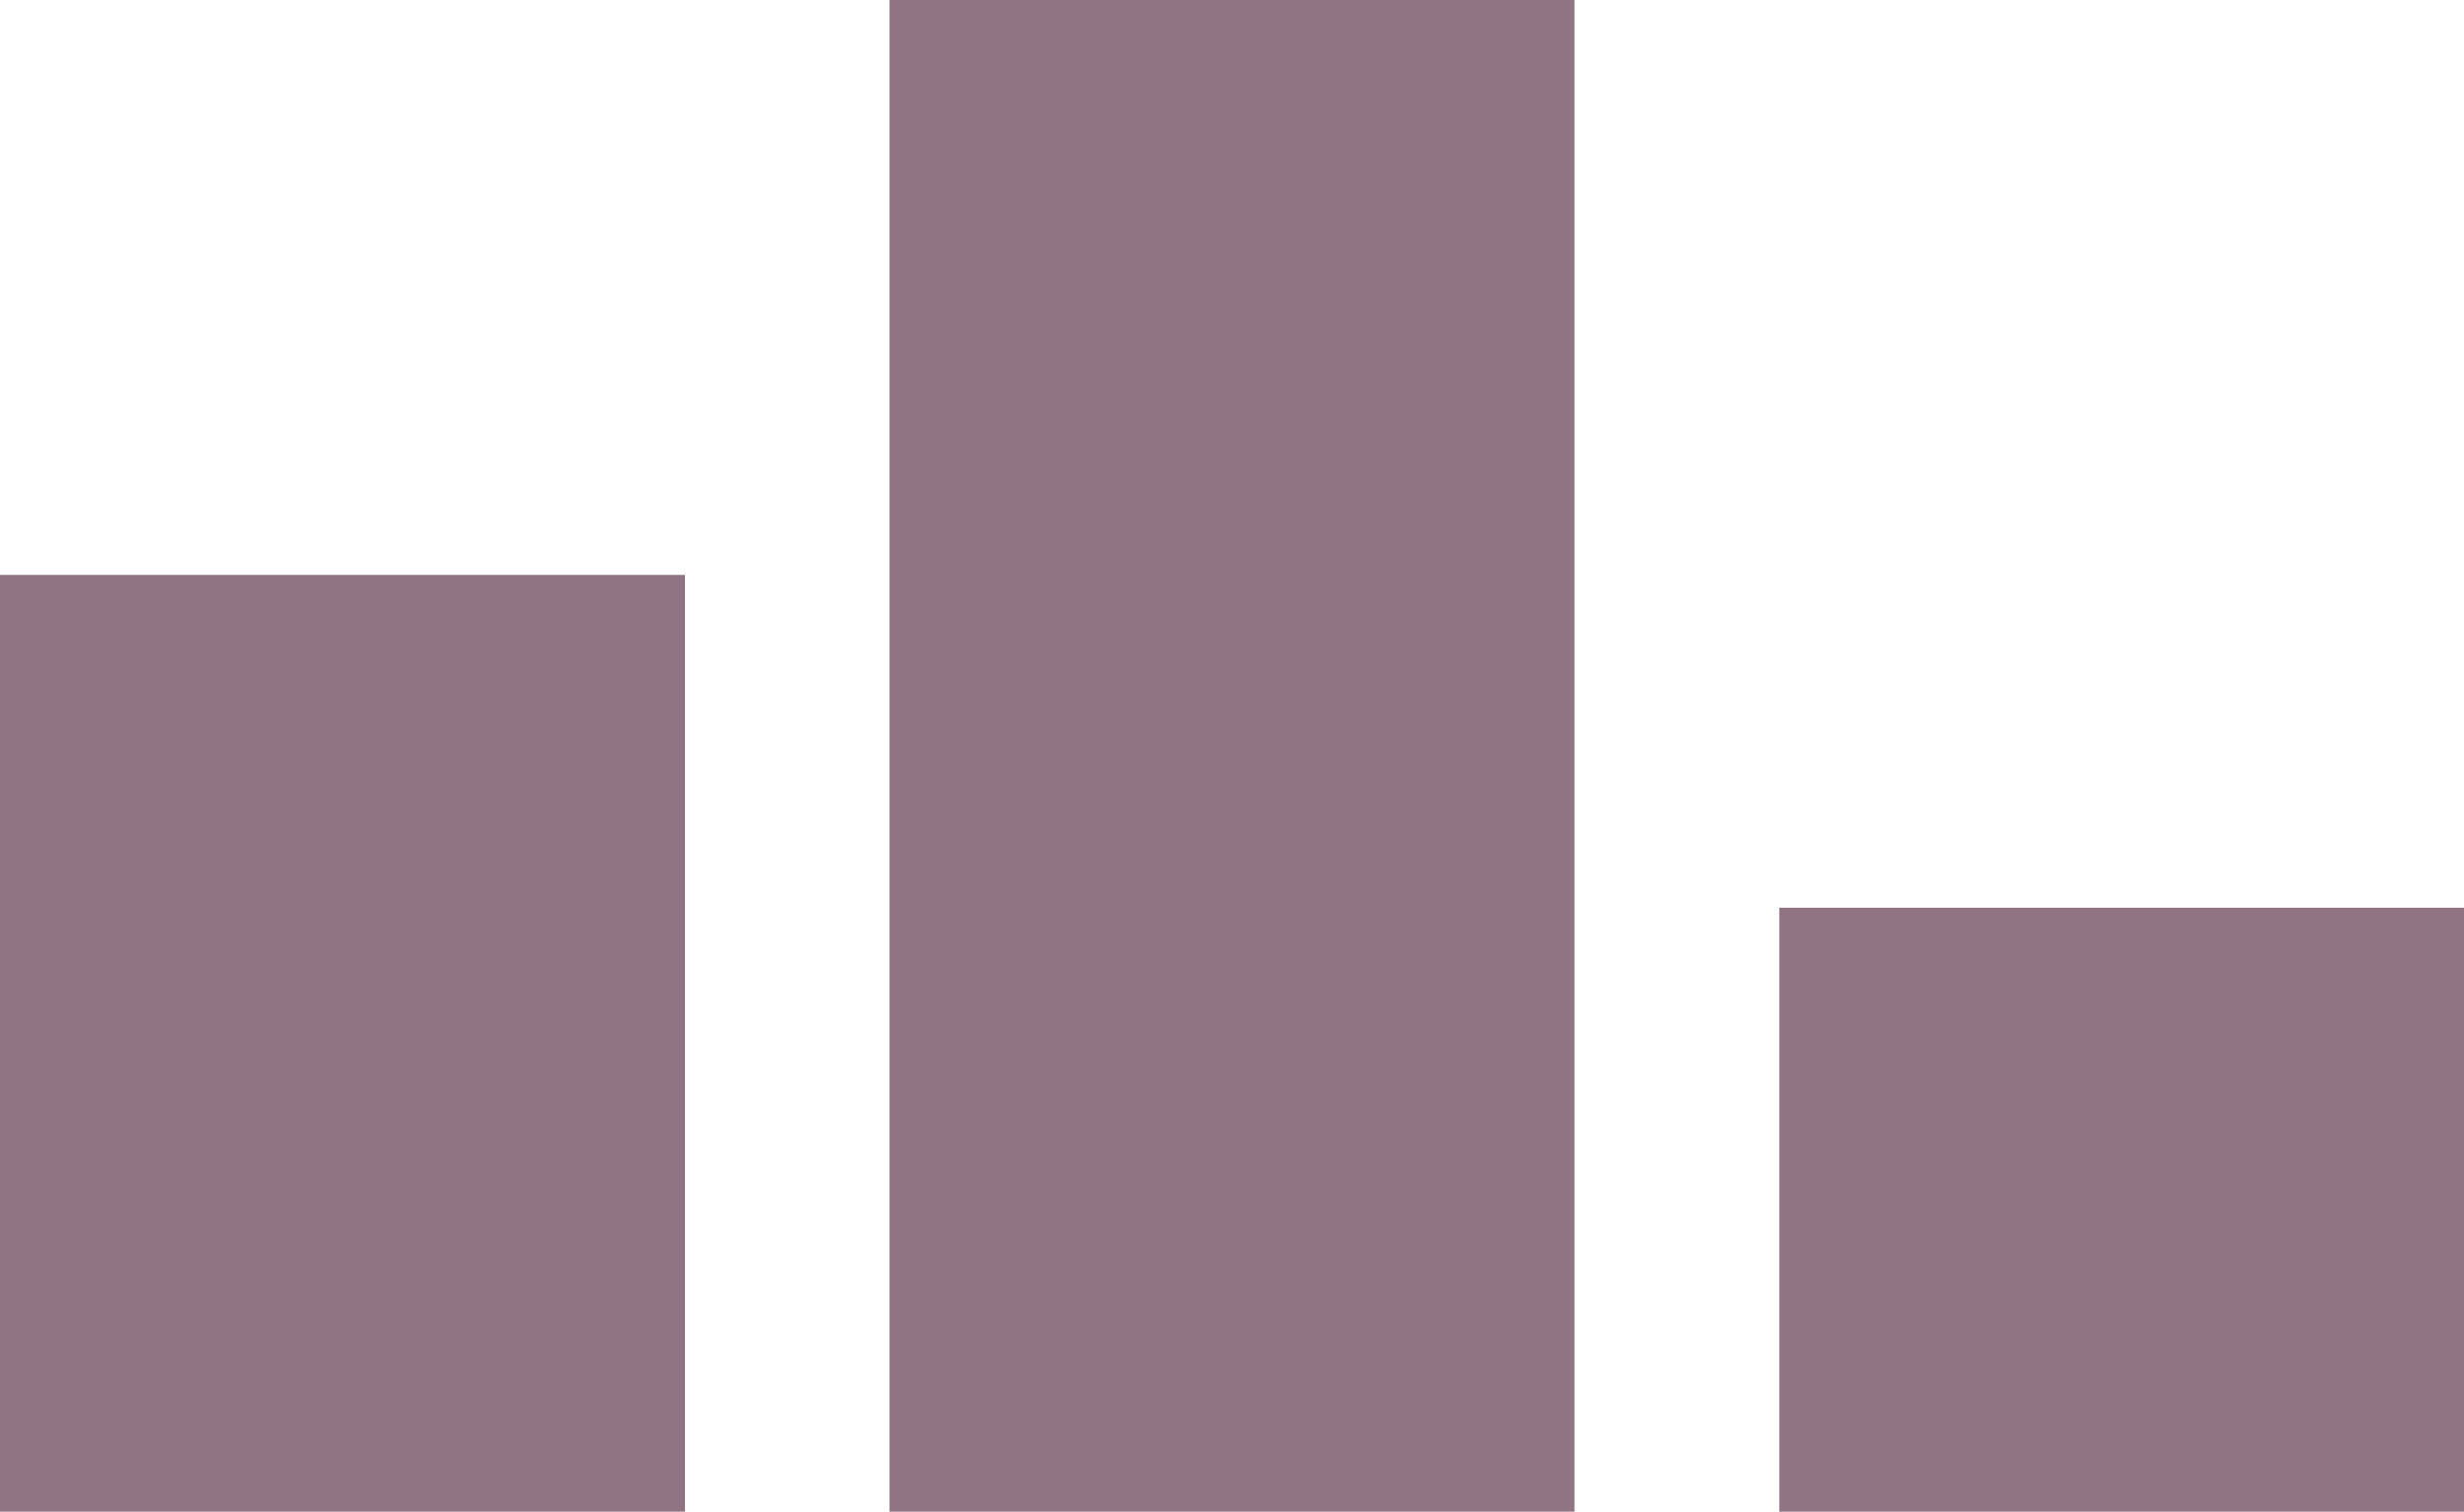 <svg id="Mode_Isolation" data-name="Mode Isolation" xmlns="http://www.w3.org/2000/svg" viewBox="0 0 81.44 49.96"><defs><style>.cls-1{fill:#907483;}</style></defs><title>03-CLASSEMENTS_RH</title><rect class="cls-1" y="19" width="22.64" height="30.96"/><rect class="cls-1" x="58.81" y="30" width="22.64" height="19.96"/><rect class="cls-1" x="29.4" width="22.64" height="49.96"/></svg>